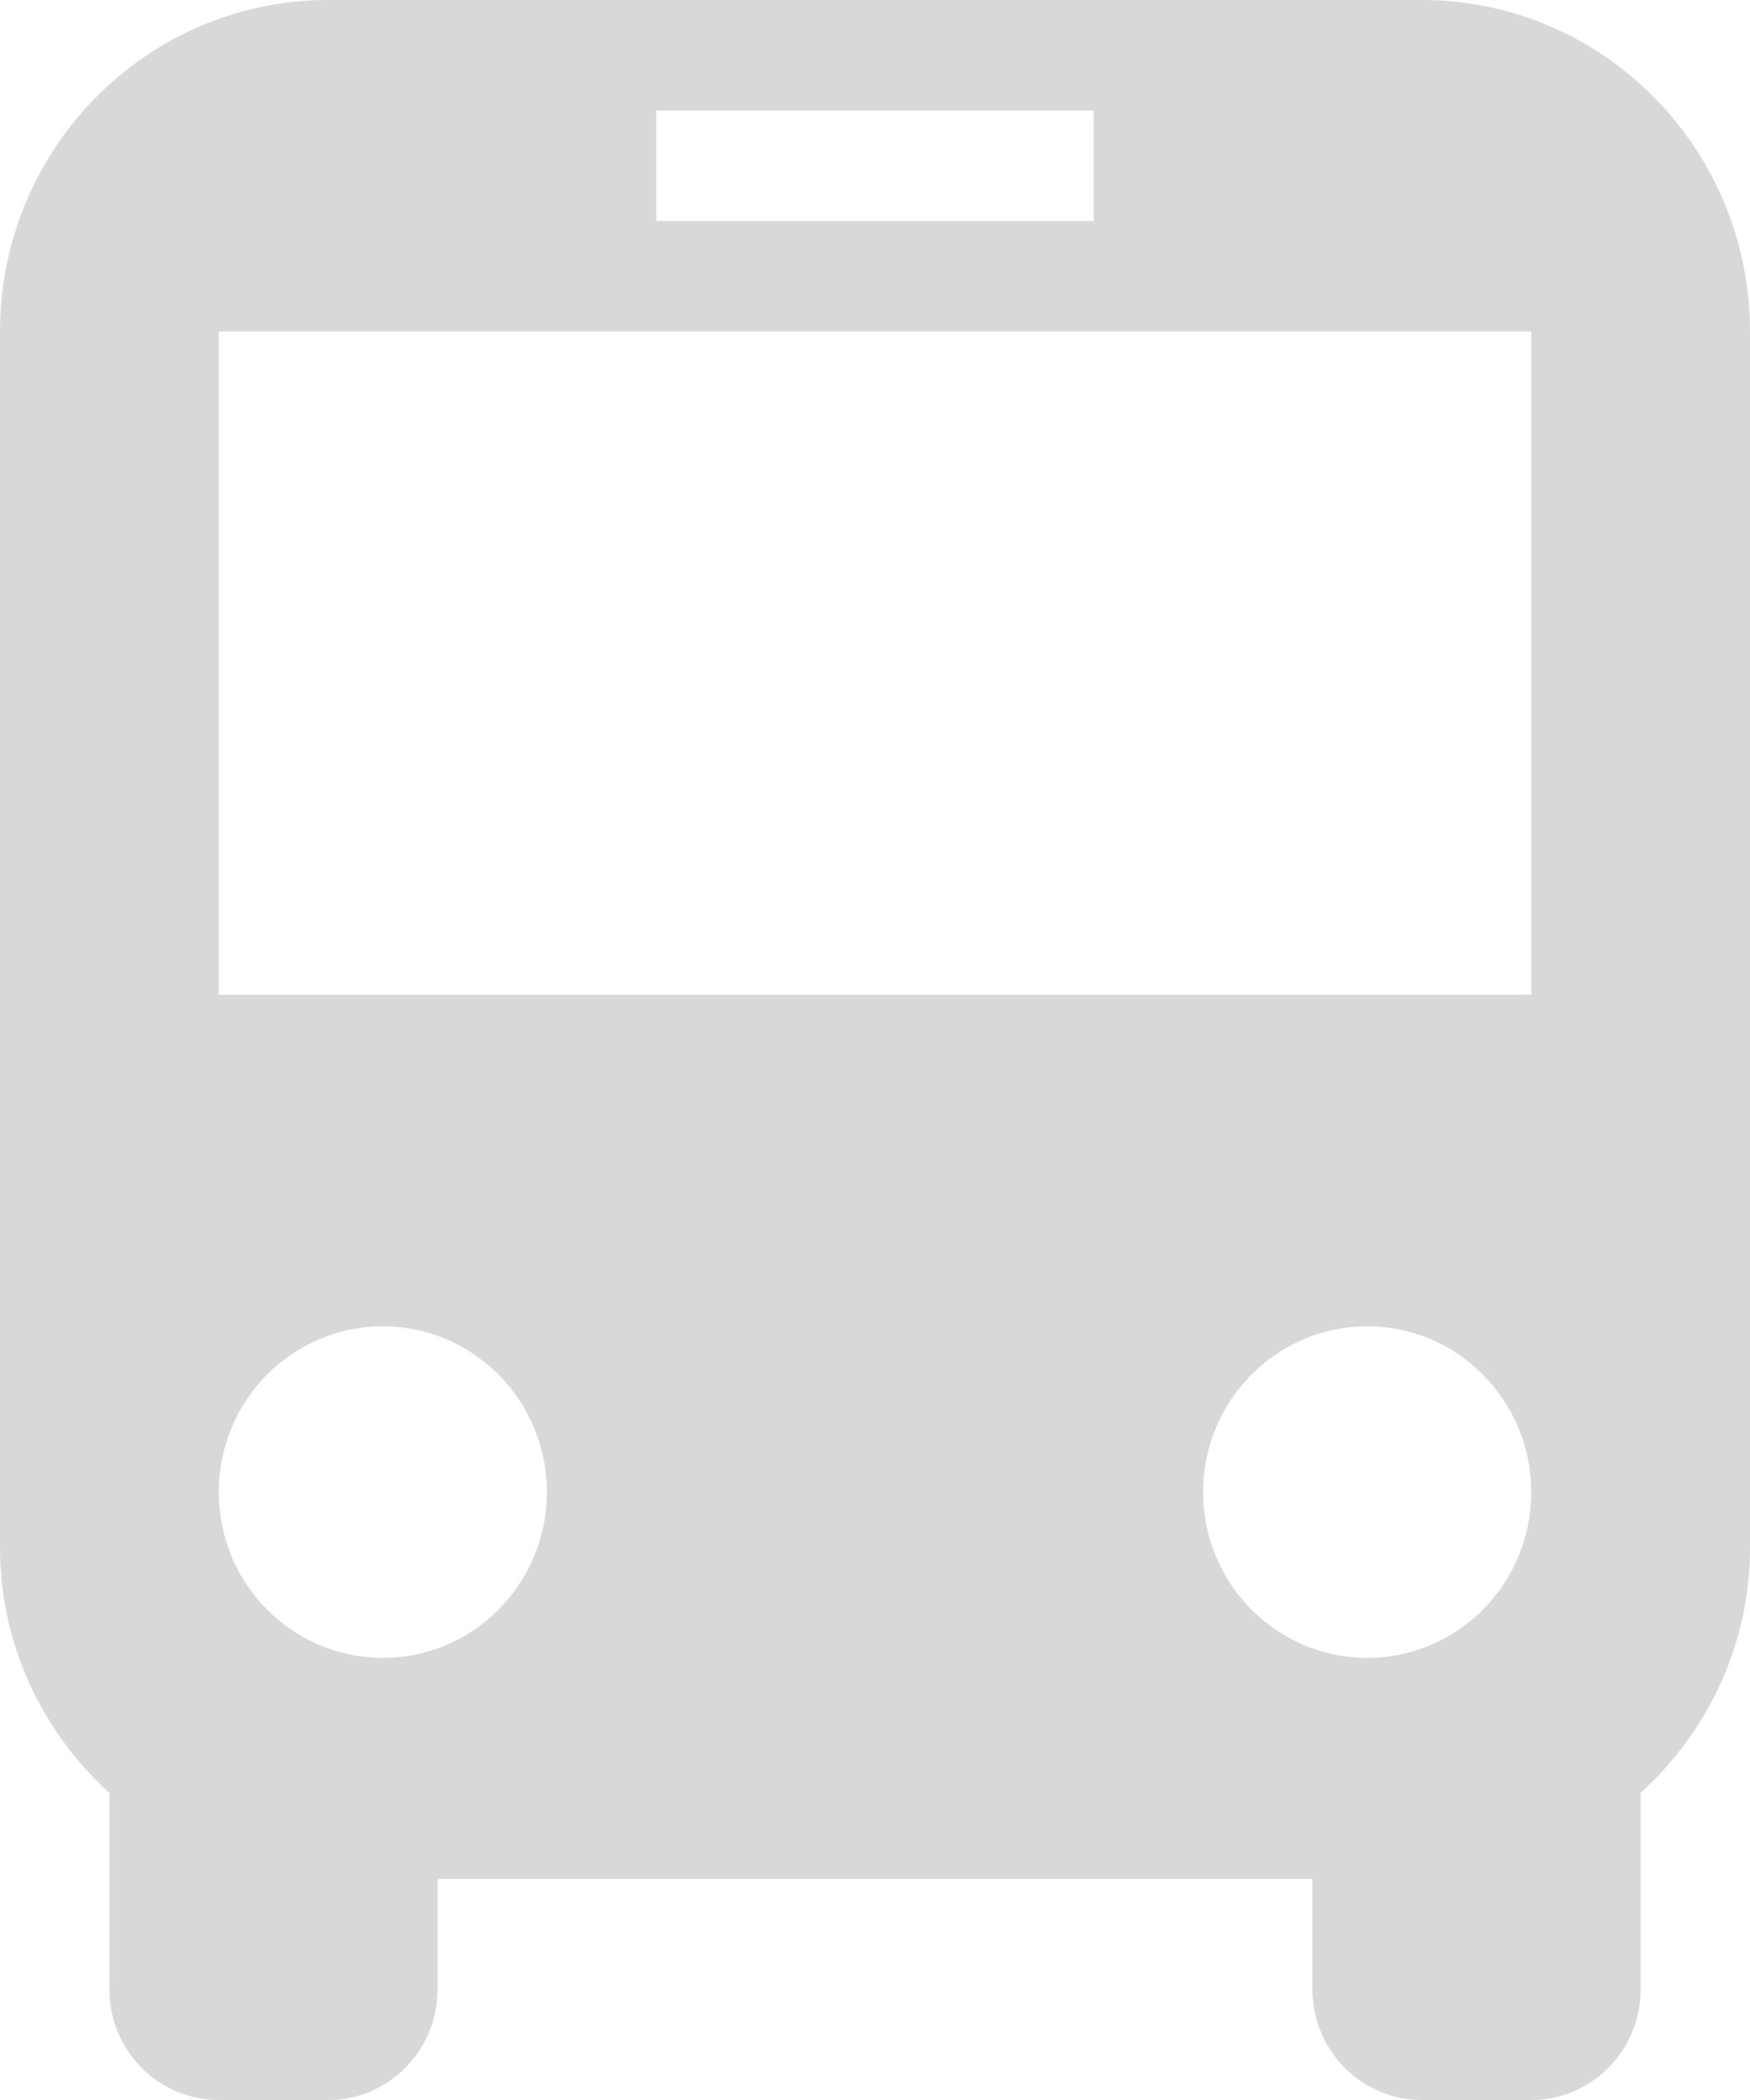 <?xml version="1.0" encoding="UTF-8" standalone="no"?>
<svg width="30px" height="36px" viewBox="0 0 30 36" version="1.1" xmlns="http://www.w3.org/2000/svg" xmlns:xlink="http://www.w3.org/1999/xlink" xmlns:sketch="http://www.bohemiancoding.com/sketch/ns">
    <!-- Generator: Sketch 3.0.1 (7597) - http://www.bohemiancoding.com/sketch -->
    <title>bus_deselected</title>
    <description>Created with Sketch.</description>
    <defs></defs>
    <g id="Page-2" stroke="none" stroke-width="1" fill="none" fill-rule="evenodd" sketch:type="MSPage">
        <path d="M24.375,0 L5.625,0 C2.52,0 0,2.547 0,5.684 L0,26.526 C0,28.203 0.733,29.694 1.875,30.736 L1.875,34.105 C1.875,35.151 2.715,36 3.75,36 L5.625,36 C6.662,36 7.5,35.151 7.5,34.105 L7.5,32.211 L22.5,32.211 L22.5,34.105 C22.5,35.151 23.338,36 24.375,36 L26.25,36 C27.285,36 28.125,35.151 28.125,34.105 L28.125,30.736 C29.267,29.696 30,28.203 30,26.526 L30,5.684 C30,2.547 27.482,0 24.375,0 L24.375,0 Z M11.25,1.895 L18.75,1.895 L18.75,3.789 L11.25,3.789 L11.25,1.895 Z M6.562,28.421 C5.01,28.421 3.75,27.148 3.75,25.579 C3.75,24.01 5.01,22.737 6.562,22.737 C8.117,22.737 9.375,24.01 9.375,25.579 C9.375,27.148 8.117,28.421 6.562,28.421 L6.562,28.421 Z M23.438,28.421 C21.885,28.421 20.625,27.148 20.625,25.579 C20.625,24.01 21.885,22.737 23.438,22.737 C24.992,22.737 26.25,24.01 26.25,25.579 C26.25,27.148 24.992,28.421 23.438,28.421 L23.438,28.421 Z M3.75,5.684 L26.25,5.684 L26.25,17.053 L3.75,17.053 L3.75,5.684 Z" id="bus_deselected" fill="#D8D8D8" sketch:type="MSShapeGroup"></path>
    </g>
</svg>